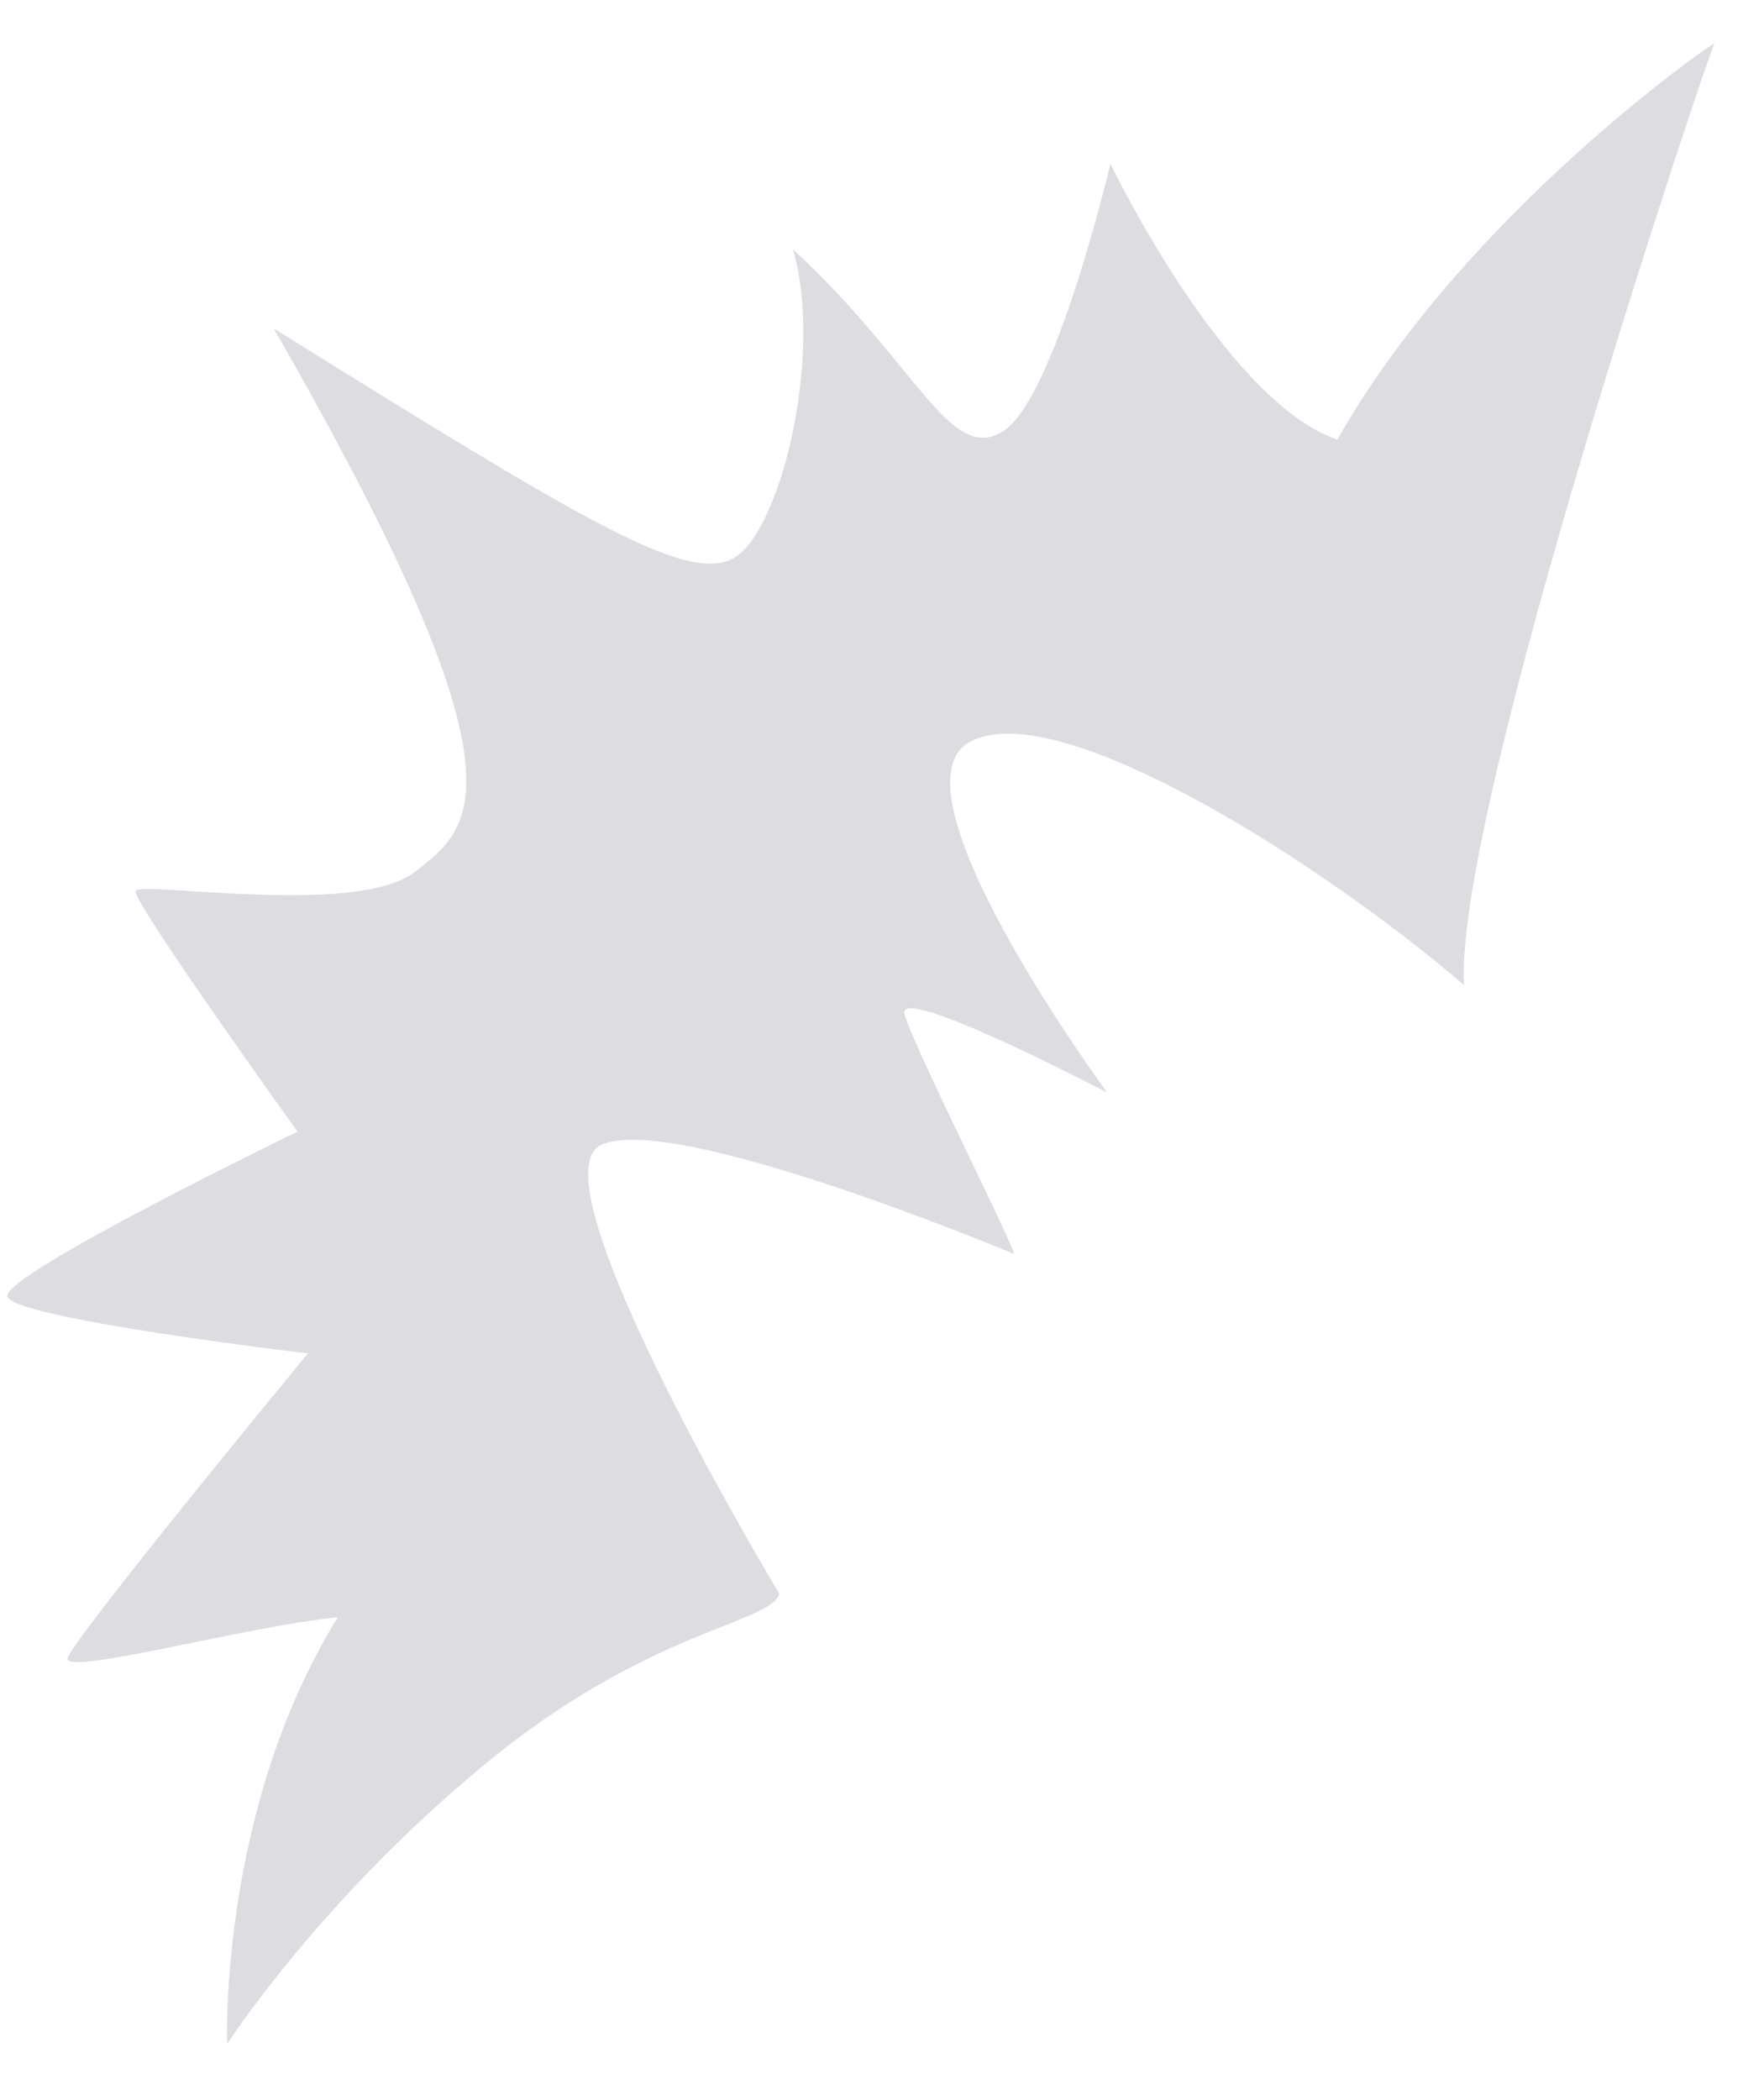 <svg width="21" height="25" viewBox="0 0 21 25" fill="none" xmlns="http://www.w3.org/2000/svg">
<path opacity="0.14" d="M9.279 18.975C9.266 19.01 9.241 19.042 9.206 19.072C8.866 19.364 7.534 19.547 5.763 21.009C3.805 22.626 2.704 24.33 2.704 24.33C2.704 24.33 2.601 21.546 4.022 19.252C2.944 19.356 0.757 19.956 0.805 19.739C0.853 19.523 3.665 16.111 3.665 16.111C3.665 16.111 0.128 15.694 0.087 15.43C0.045 15.166 3.542 13.471 3.542 13.471C3.542 13.471 1.575 10.733 1.614 10.607C1.653 10.48 4.242 10.921 4.939 10.379C5.637 9.838 6.372 9.329 3.258 3.909C6.915 6.185 8.139 6.925 8.708 6.658C9.278 6.392 9.811 4.243 9.44 2.969C10.906 4.316 11.304 5.518 11.932 5.14C12.56 4.763 13.219 1.949 13.219 1.949C13.219 1.949 14.576 4.775 15.921 5.233C17.458 2.519 20.454 0.463 20.408 0.519C20.363 0.575 17.305 9.637 17.429 11.726C15.751 10.285 12.611 8.279 11.557 8.825C10.503 9.371 13.181 13.006 13.181 13.006C13.181 13.006 10.665 11.689 10.768 12.073C10.871 12.458 12.137 14.955 12.066 14.925C11.995 14.894 8.023 13.236 7.159 13.628C6.295 14.02 9.279 18.975 9.279 18.975L9.279 18.975Z" fill="#0C0029"/>
</svg>
